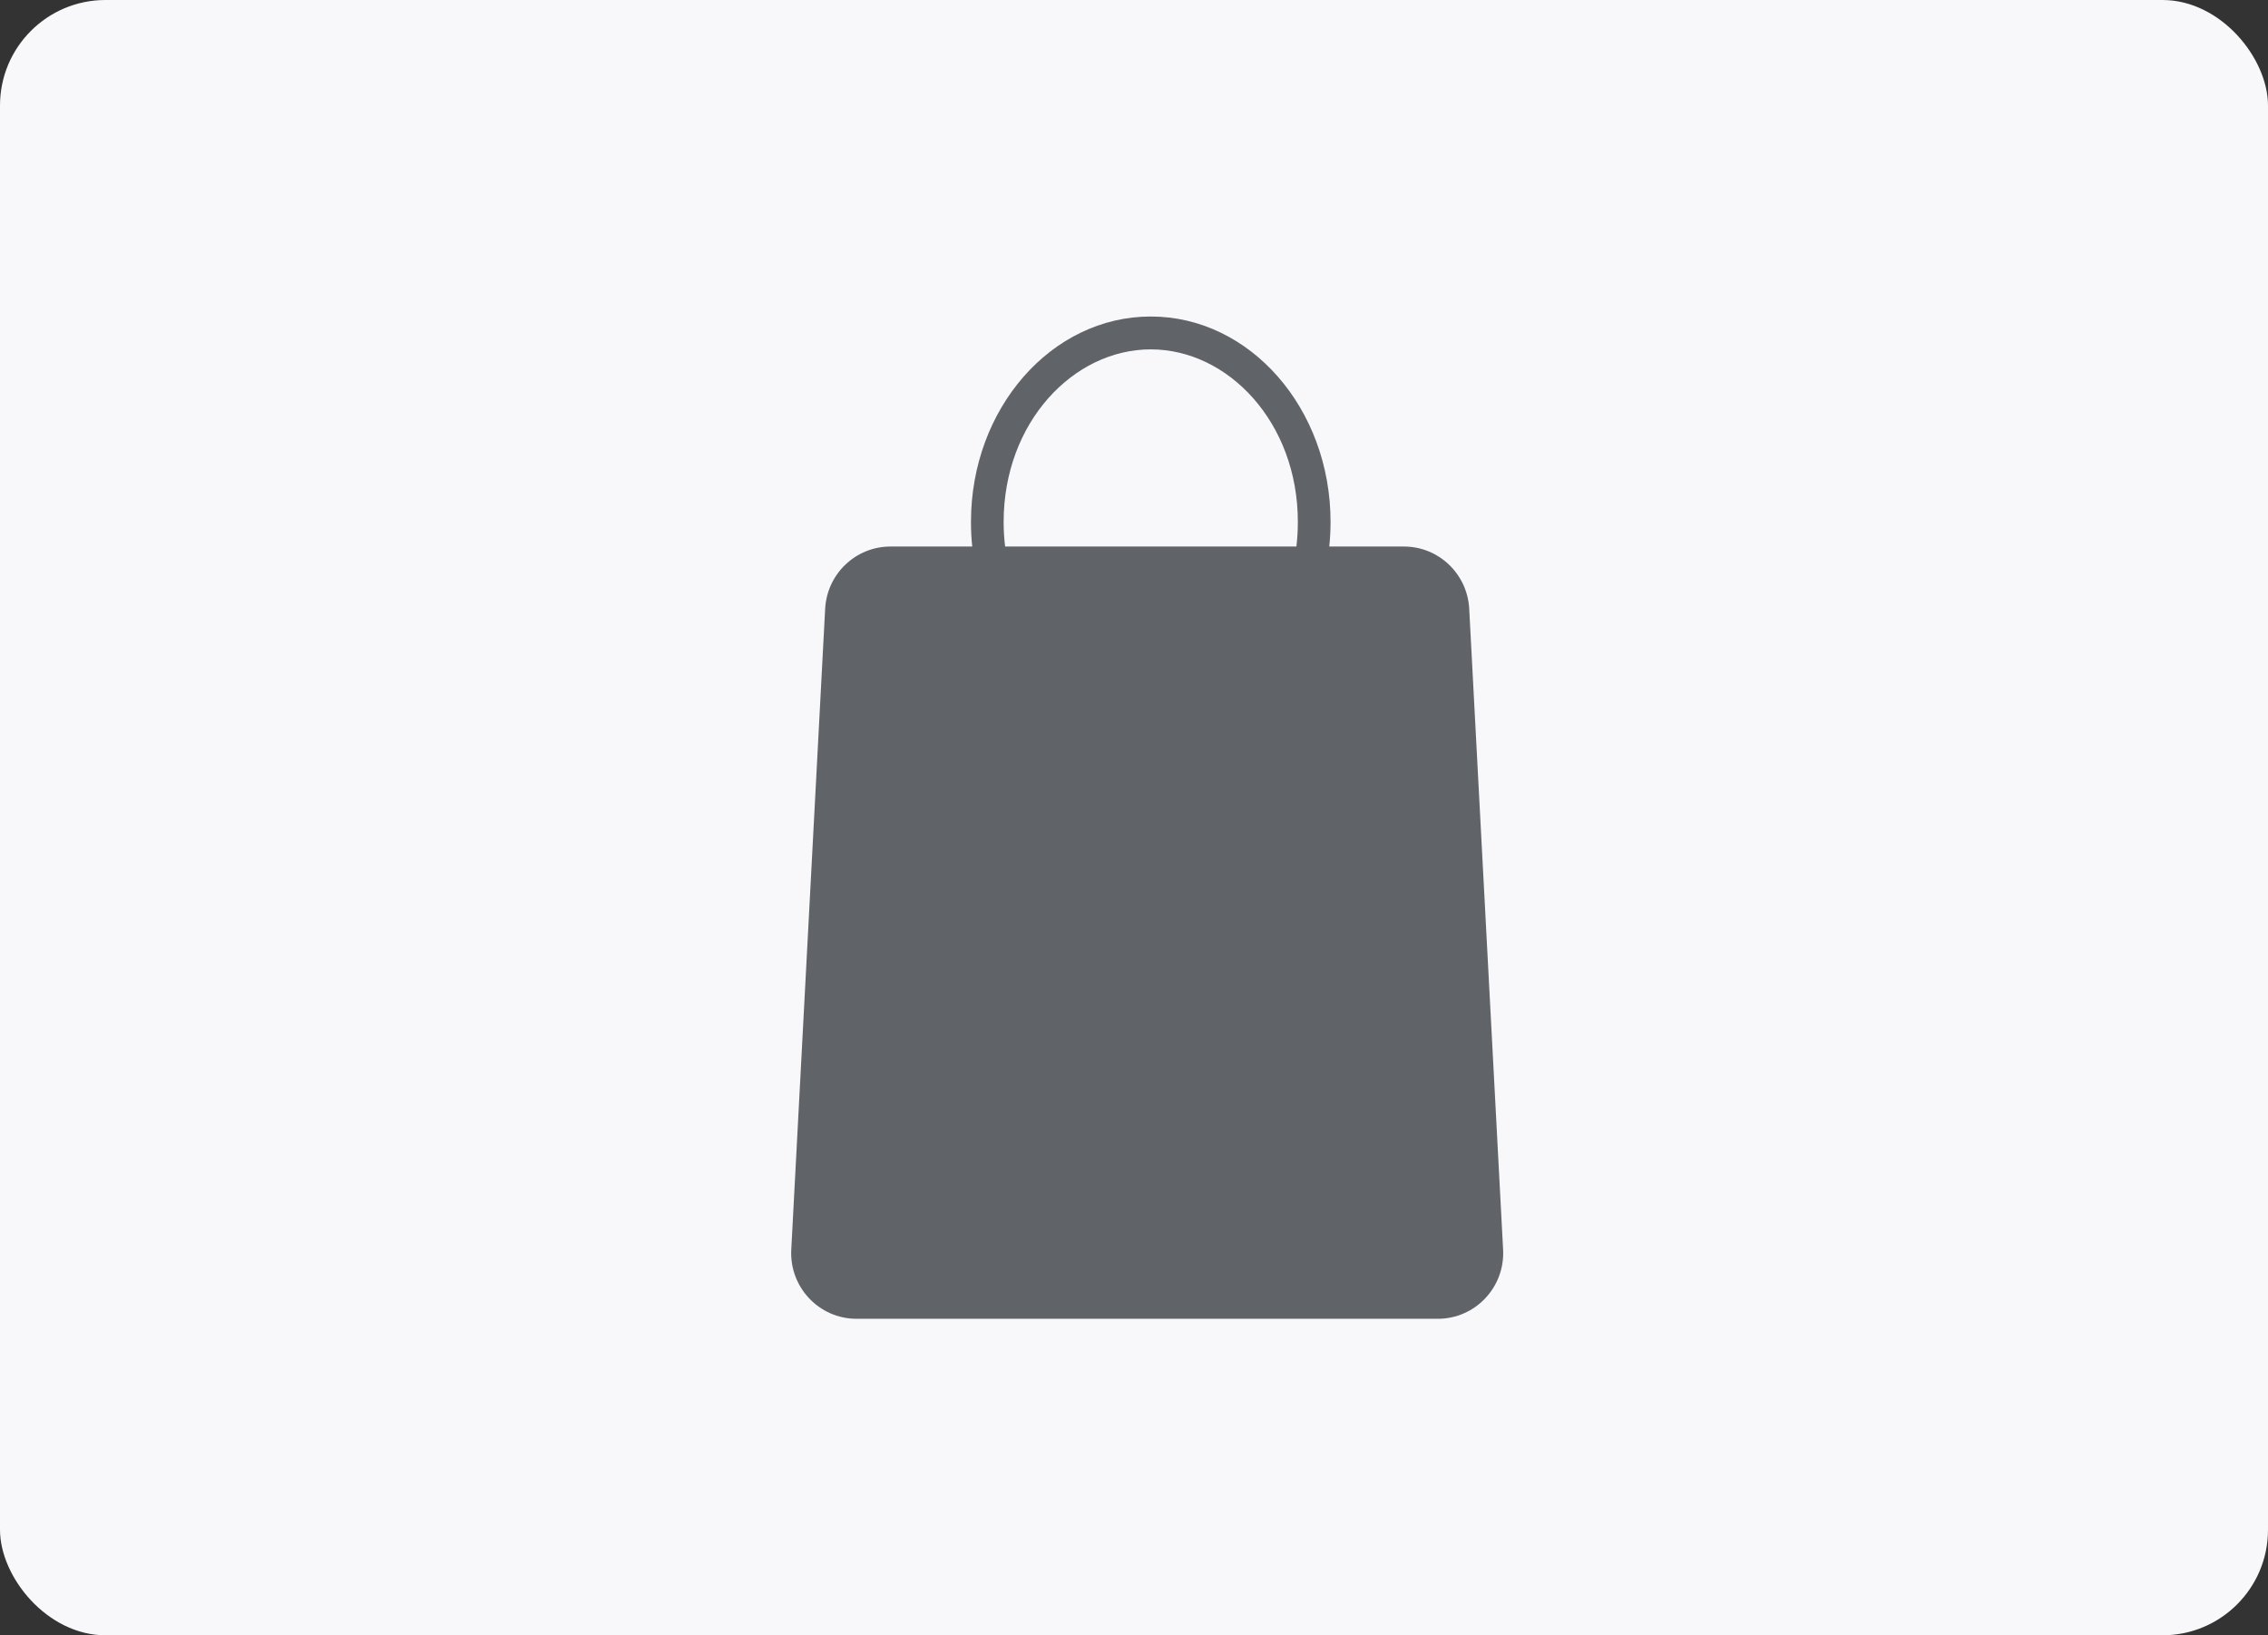 <svg width="86" height="62" viewBox="0 0 86 62" fill="none" xmlns="http://www.w3.org/2000/svg">
<rect x="0" y="0" width="86" height="62" fill="#333333" stroke="none"/>
<rect width="86" height="62" rx="4" fill="#F8F8FB"/>
<path fill-rule="evenodd" clip-rule="evenodd" d="M38.113 20.721H49.158C49.194 20.418 49.213 20.106 49.213 19.787C49.213 16.02 46.572 13.246 43.635 13.246C40.699 13.246 38.057 16.02 38.057 19.787C38.057 20.106 38.076 20.418 38.113 20.721ZM36.866 20.721C36.834 20.415 36.818 20.103 36.818 19.787C36.818 15.486 39.87 12 43.635 12C47.401 12 50.453 15.486 50.453 19.787C50.453 20.103 50.436 20.415 50.404 20.721H53.235C54.553 20.721 55.641 21.758 55.711 23.081L56.996 47.376C57.072 48.802 55.942 50 54.521 50H32.479C31.058 50 29.928 48.802 30.004 47.376L31.289 23.081C31.359 21.758 32.447 20.721 33.765 20.721H36.866ZM39.543 39.146L41.194 37.636L41.908 36.993C42.493 36.474 42.94 36.061 43.247 35.752C43.564 35.443 43.822 35.129 44.02 34.81C44.229 34.491 44.333 34.177 44.333 33.868C44.333 32.941 43.812 32.478 42.771 32.478C42.265 32.478 41.764 32.567 41.269 32.747C40.783 32.926 40.331 33.175 39.915 33.494V30.968C40.361 30.659 40.882 30.419 41.477 30.25C42.072 30.071 42.706 29.981 43.381 29.981C44.154 29.981 44.824 30.125 45.389 30.414C45.954 30.703 46.386 31.102 46.683 31.61C46.98 32.119 47.129 32.692 47.129 33.33C47.129 34.097 46.951 34.77 46.594 35.348C46.247 35.916 45.681 36.559 44.898 37.277L43.574 38.488H47.456V40.656H39.543V39.146Z" fill="#606367"/>
<rect x="37" y="27" width="12" height="16" fill="#606367"/>
</svg>
